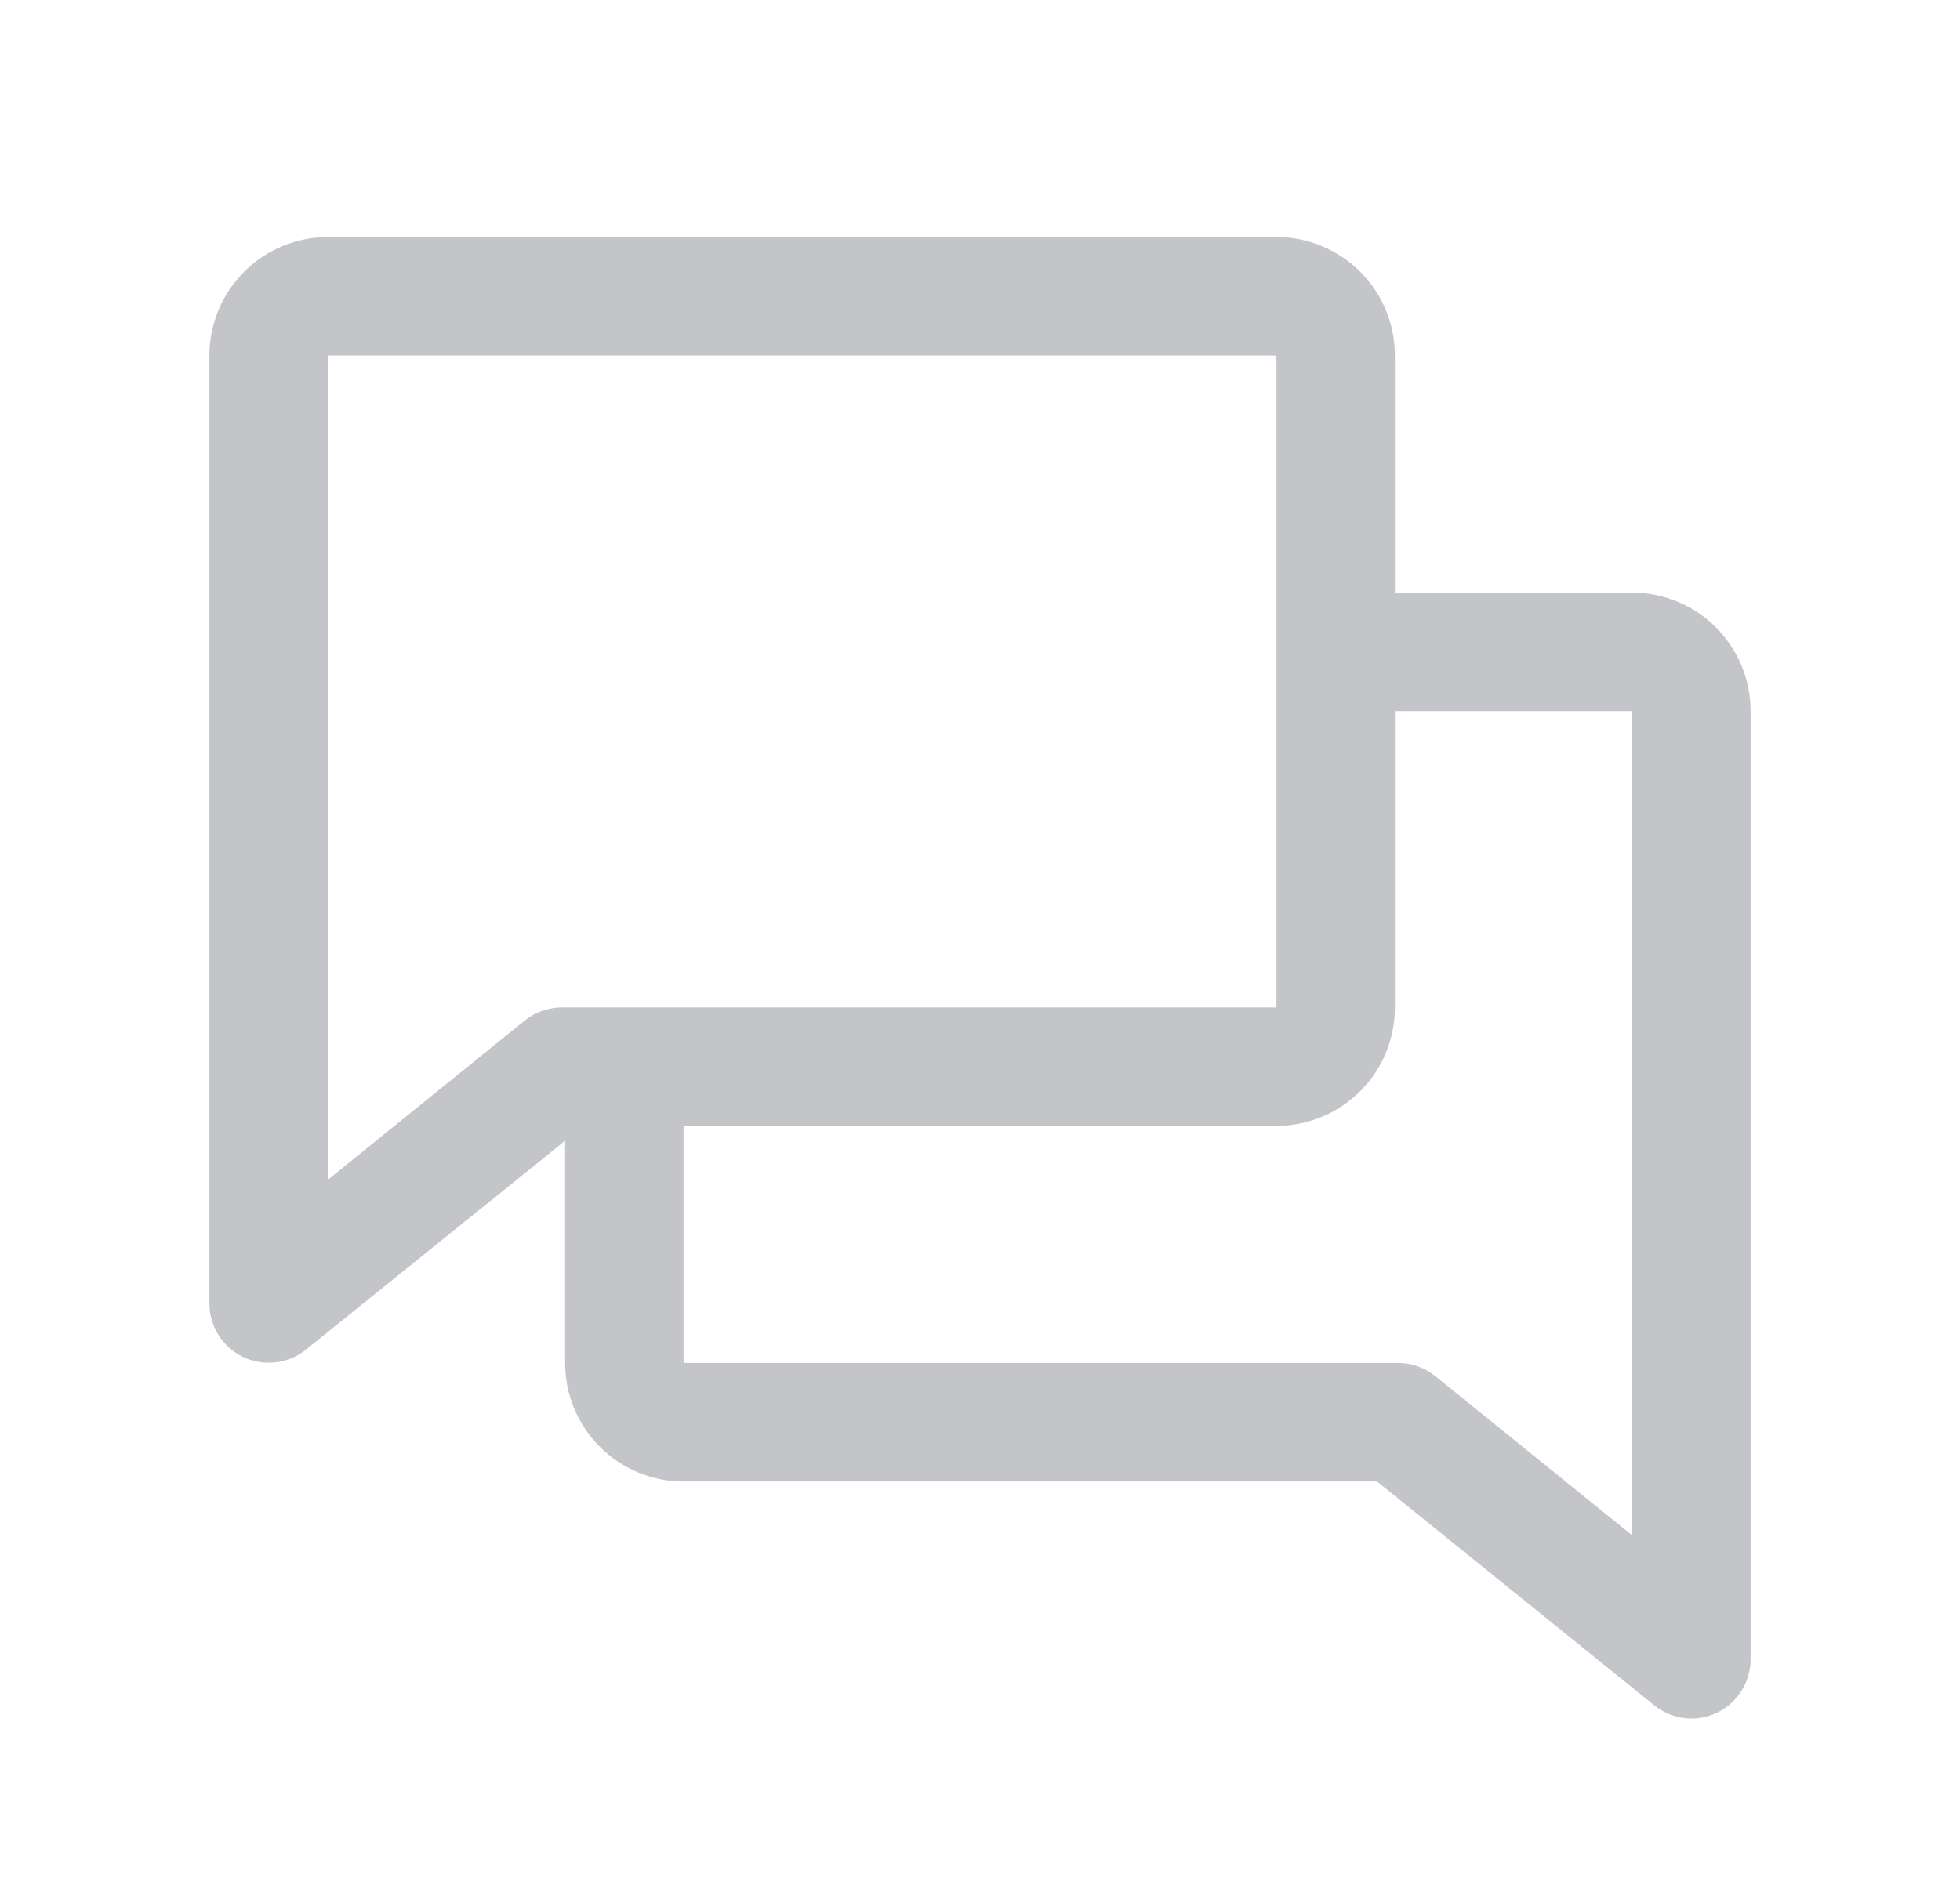 <svg width="31" height="30" viewBox="0 0 31 30" fill="none" xmlns="http://www.w3.org/2000/svg">
	<path
		d="M25.812 9.375H22.062V5.625C22.062 5.128 21.865 4.651 21.513 4.299C21.162 3.948 20.685 3.75 20.188 3.75H5.188C4.69 3.75 4.213 3.948 3.862 4.299C3.51 4.651 3.312 5.128 3.312 5.625V20.625C3.313 20.801 3.363 20.974 3.458 21.123C3.552 21.272 3.686 21.392 3.845 21.468C4.004 21.544 4.182 21.574 4.357 21.553C4.532 21.533 4.698 21.464 4.836 21.354L8.938 18.047V21.562C8.938 22.06 9.135 22.537 9.487 22.888C9.838 23.24 10.315 23.438 10.812 23.438H21.78L26.164 26.979C26.33 27.113 26.537 27.187 26.75 27.188C26.999 27.188 27.237 27.089 27.413 26.913C27.589 26.737 27.688 26.499 27.688 26.25V11.25C27.688 10.753 27.49 10.276 27.138 9.924C26.787 9.573 26.31 9.375 25.812 9.375ZM8.299 16.146L5.188 18.662V5.625H20.188V15.938H8.888C8.674 15.938 8.466 16.011 8.299 16.146ZM25.812 24.287L22.701 21.771C22.535 21.637 22.329 21.563 22.115 21.562H10.812V17.812H20.188C20.685 17.812 21.162 17.615 21.513 17.263C21.865 16.912 22.062 16.435 22.062 15.938V11.25H25.812V24.287Z"
		fill="#C3C5C8" />
</svg>